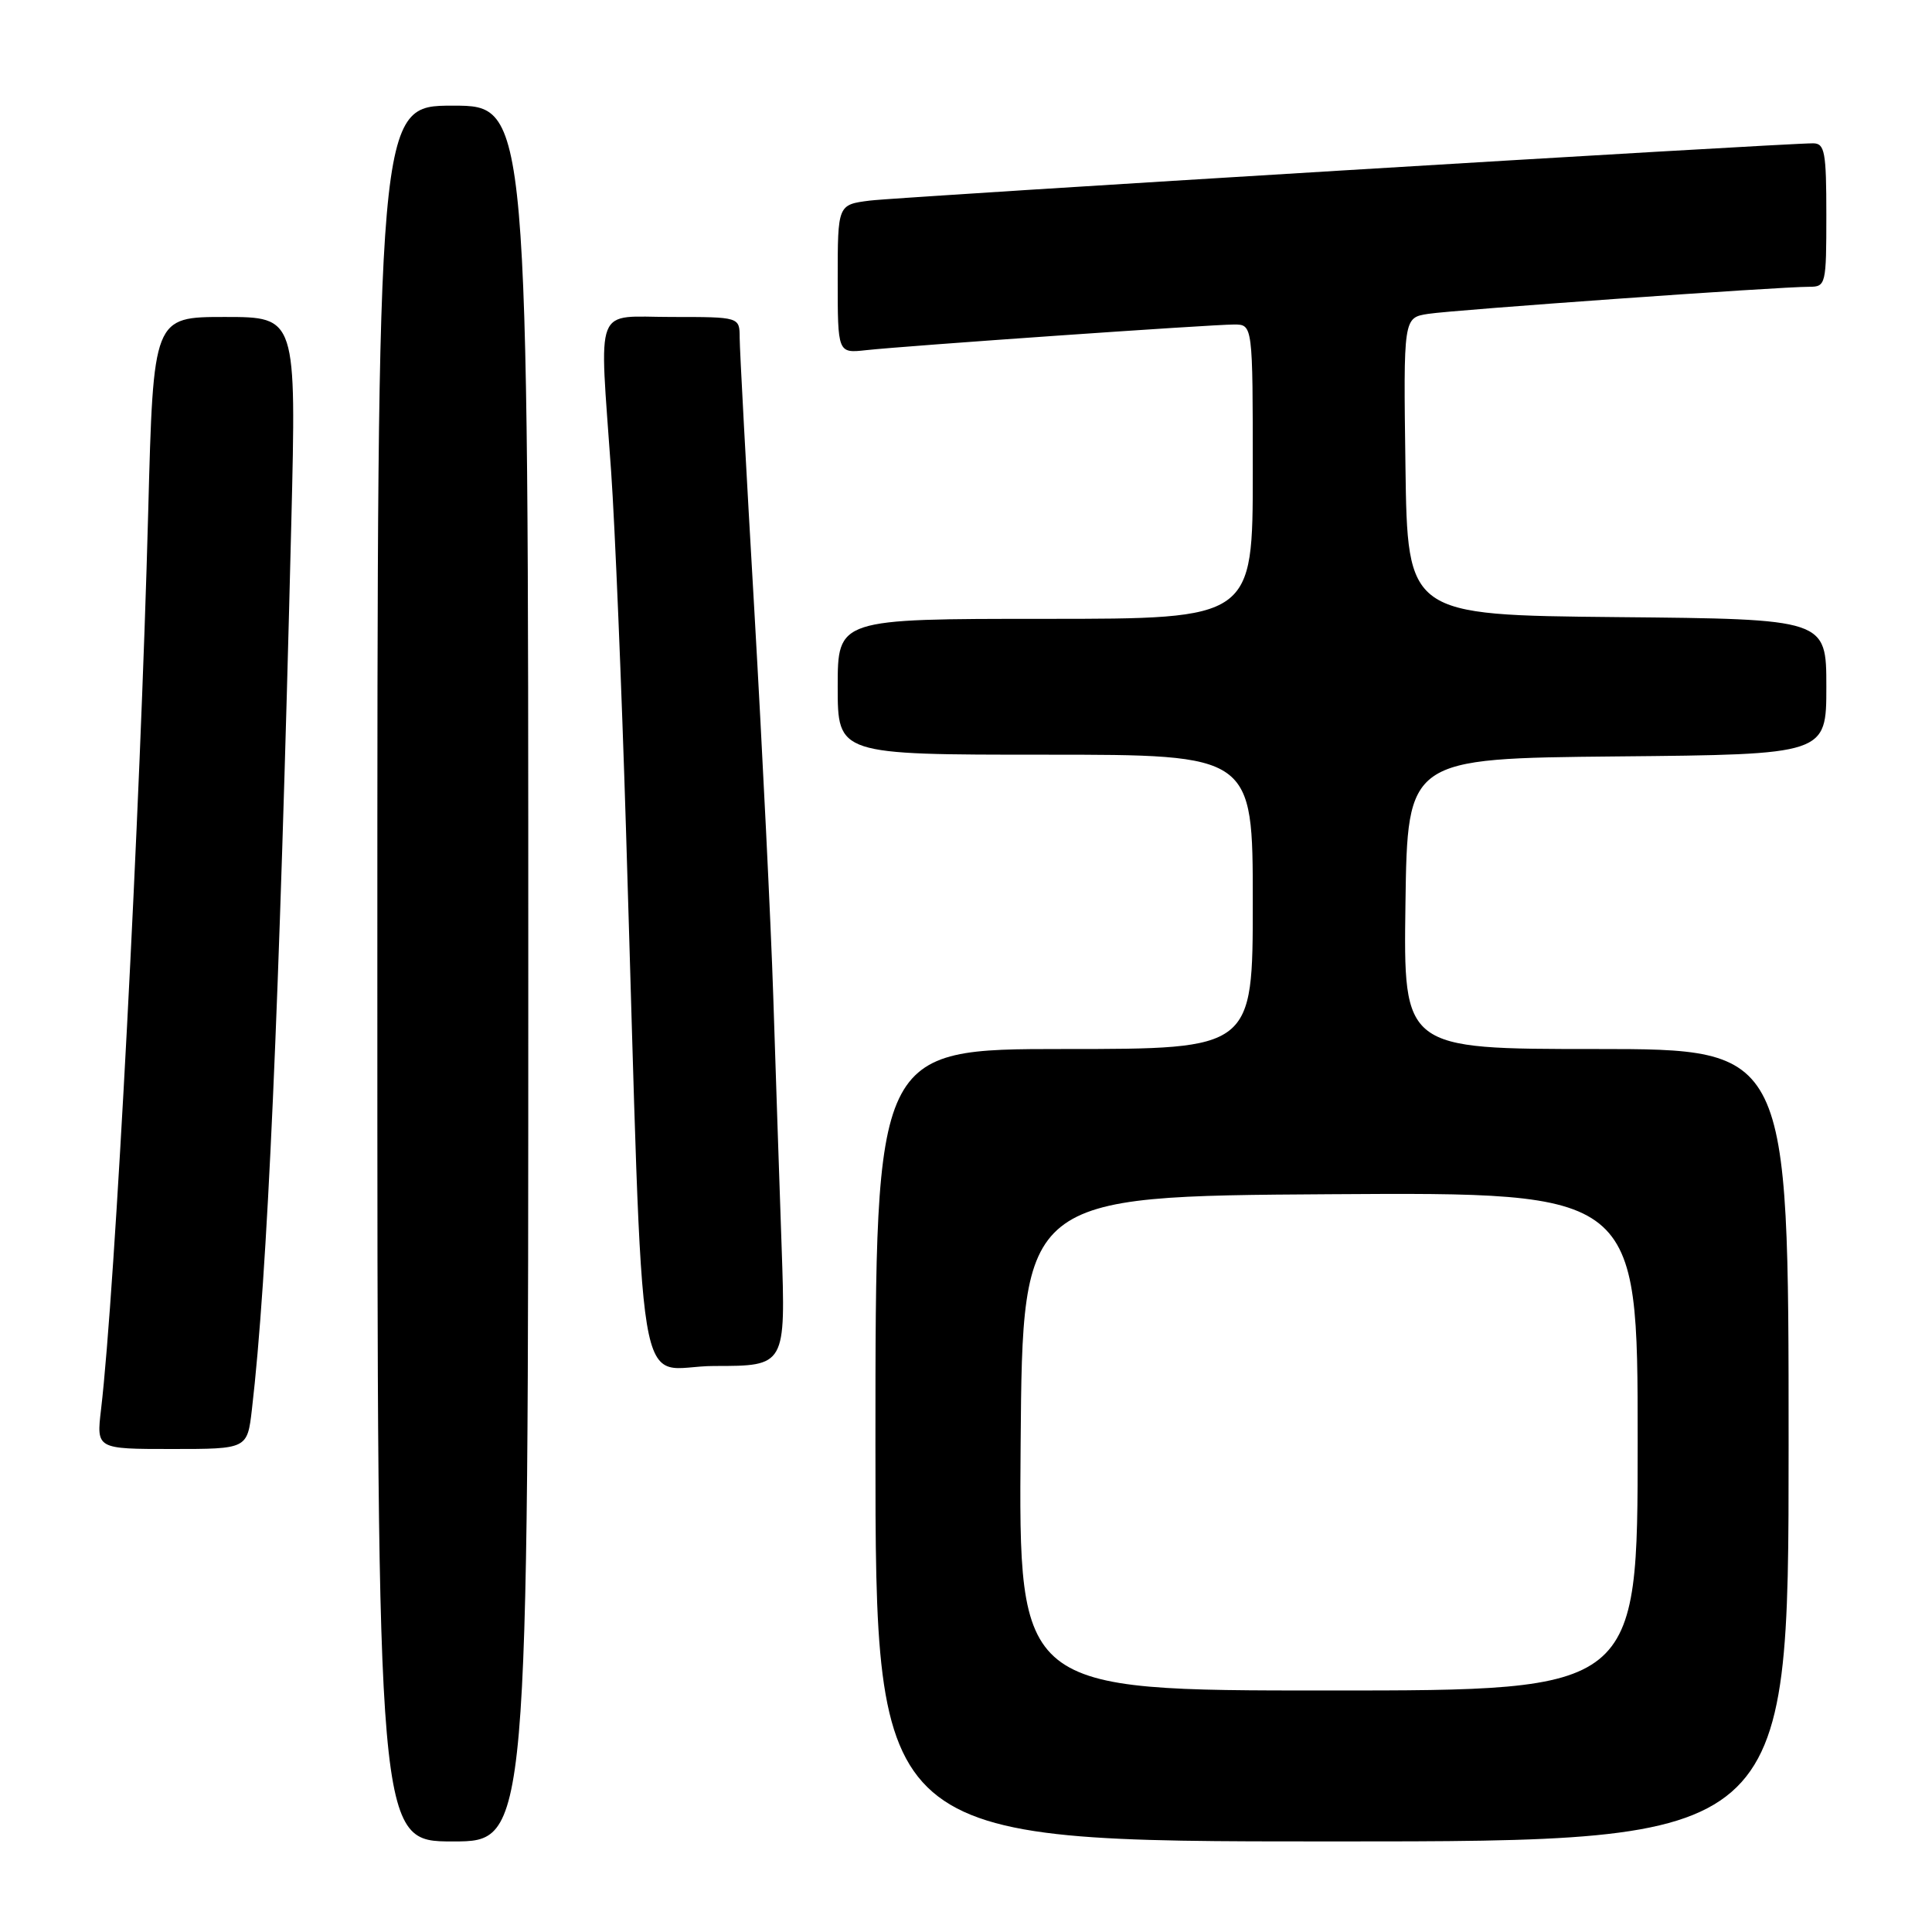 <?xml version="1.0" encoding="UTF-8" standalone="no"?>
<!DOCTYPE svg PUBLIC "-//W3C//DTD SVG 1.1//EN" "http://www.w3.org/Graphics/SVG/1.1/DTD/svg11.dtd" >
<svg xmlns="http://www.w3.org/2000/svg" xmlns:xlink="http://www.w3.org/1999/xlink" version="1.1" viewBox="0 0 256 256">
 <g >
 <path fill="currentColor"
d=" M 70.00 129.00 C 70.00 14.00 70.00 14.00 60.00 14.00 C 50.00 14.00 50.00 14.00 50.00 129.00 C 50.00 244.00 50.00 244.00 60.00 244.00 C 70.00 244.00 70.00 244.00 70.00 129.00 Z  M 237.00 191.50 C 237.00 139.00 237.00 139.00 211.48 139.00 C 185.96 139.00 185.96 139.00 186.23 119.75 C 186.50 100.50 186.50 100.50 214.25 100.23 C 242.00 99.97 242.00 99.97 242.00 91.00 C 242.00 82.03 242.00 82.03 214.25 81.77 C 186.50 81.50 186.50 81.50 186.23 61.80 C 185.96 42.10 185.96 42.10 189.23 41.59 C 192.62 41.06 235.78 37.99 239.75 38.00 C 241.93 38.00 242.00 37.69 242.00 28.50 C 242.00 20.12 241.79 19.00 240.25 18.99 C 236.23 18.98 119.14 26.09 115.25 26.58 C 111.00 27.12 111.00 27.12 111.00 36.97 C 111.00 46.81 111.00 46.81 114.75 46.40 C 120.05 45.82 160.51 43.00 163.51 43.00 C 166.00 43.00 166.00 43.00 166.00 62.50 C 166.00 82.00 166.00 82.00 138.50 82.00 C 111.00 82.00 111.00 82.00 111.00 91.00 C 111.00 100.00 111.00 100.00 138.50 100.00 C 166.00 100.00 166.00 100.00 166.00 119.50 C 166.00 139.00 166.00 139.00 141.00 139.00 C 116.00 139.00 116.00 139.00 116.00 191.50 C 116.00 244.00 116.00 244.00 176.50 244.00 C 237.00 244.00 237.00 244.00 237.00 191.50 Z  M 33.38 186.75 C 35.43 169.18 37.01 133.72 38.60 69.25 C 39.27 42.00 39.27 42.00 29.79 42.00 C 20.32 42.00 20.32 42.00 19.64 67.75 C 18.60 107.26 15.25 171.01 13.39 186.75 C 12.77 192.00 12.77 192.00 22.77 192.00 C 32.77 192.00 32.77 192.00 33.38 186.75 Z  M 103.57 165.25 C 103.27 156.59 102.77 141.62 102.46 132.00 C 102.15 122.38 101.02 99.43 99.96 81.00 C 98.89 62.57 98.01 46.26 98.01 44.75 C 98.00 42.00 98.00 42.00 89.00 42.00 C 78.58 42.00 79.40 39.89 80.98 62.50 C 81.48 69.65 82.37 91.03 82.95 110.00 C 85.40 189.73 83.96 181.00 94.66 181.00 C 104.11 181.00 104.11 181.00 103.57 165.25 Z  M 135.24 191.25 C 135.50 158.50 135.50 158.50 176.25 158.24 C 217.00 157.98 217.00 157.98 217.00 190.99 C 217.00 224.00 217.00 224.00 175.99 224.00 C 134.97 224.00 134.97 224.00 135.24 191.25 Z "/>
</g>
</svg>